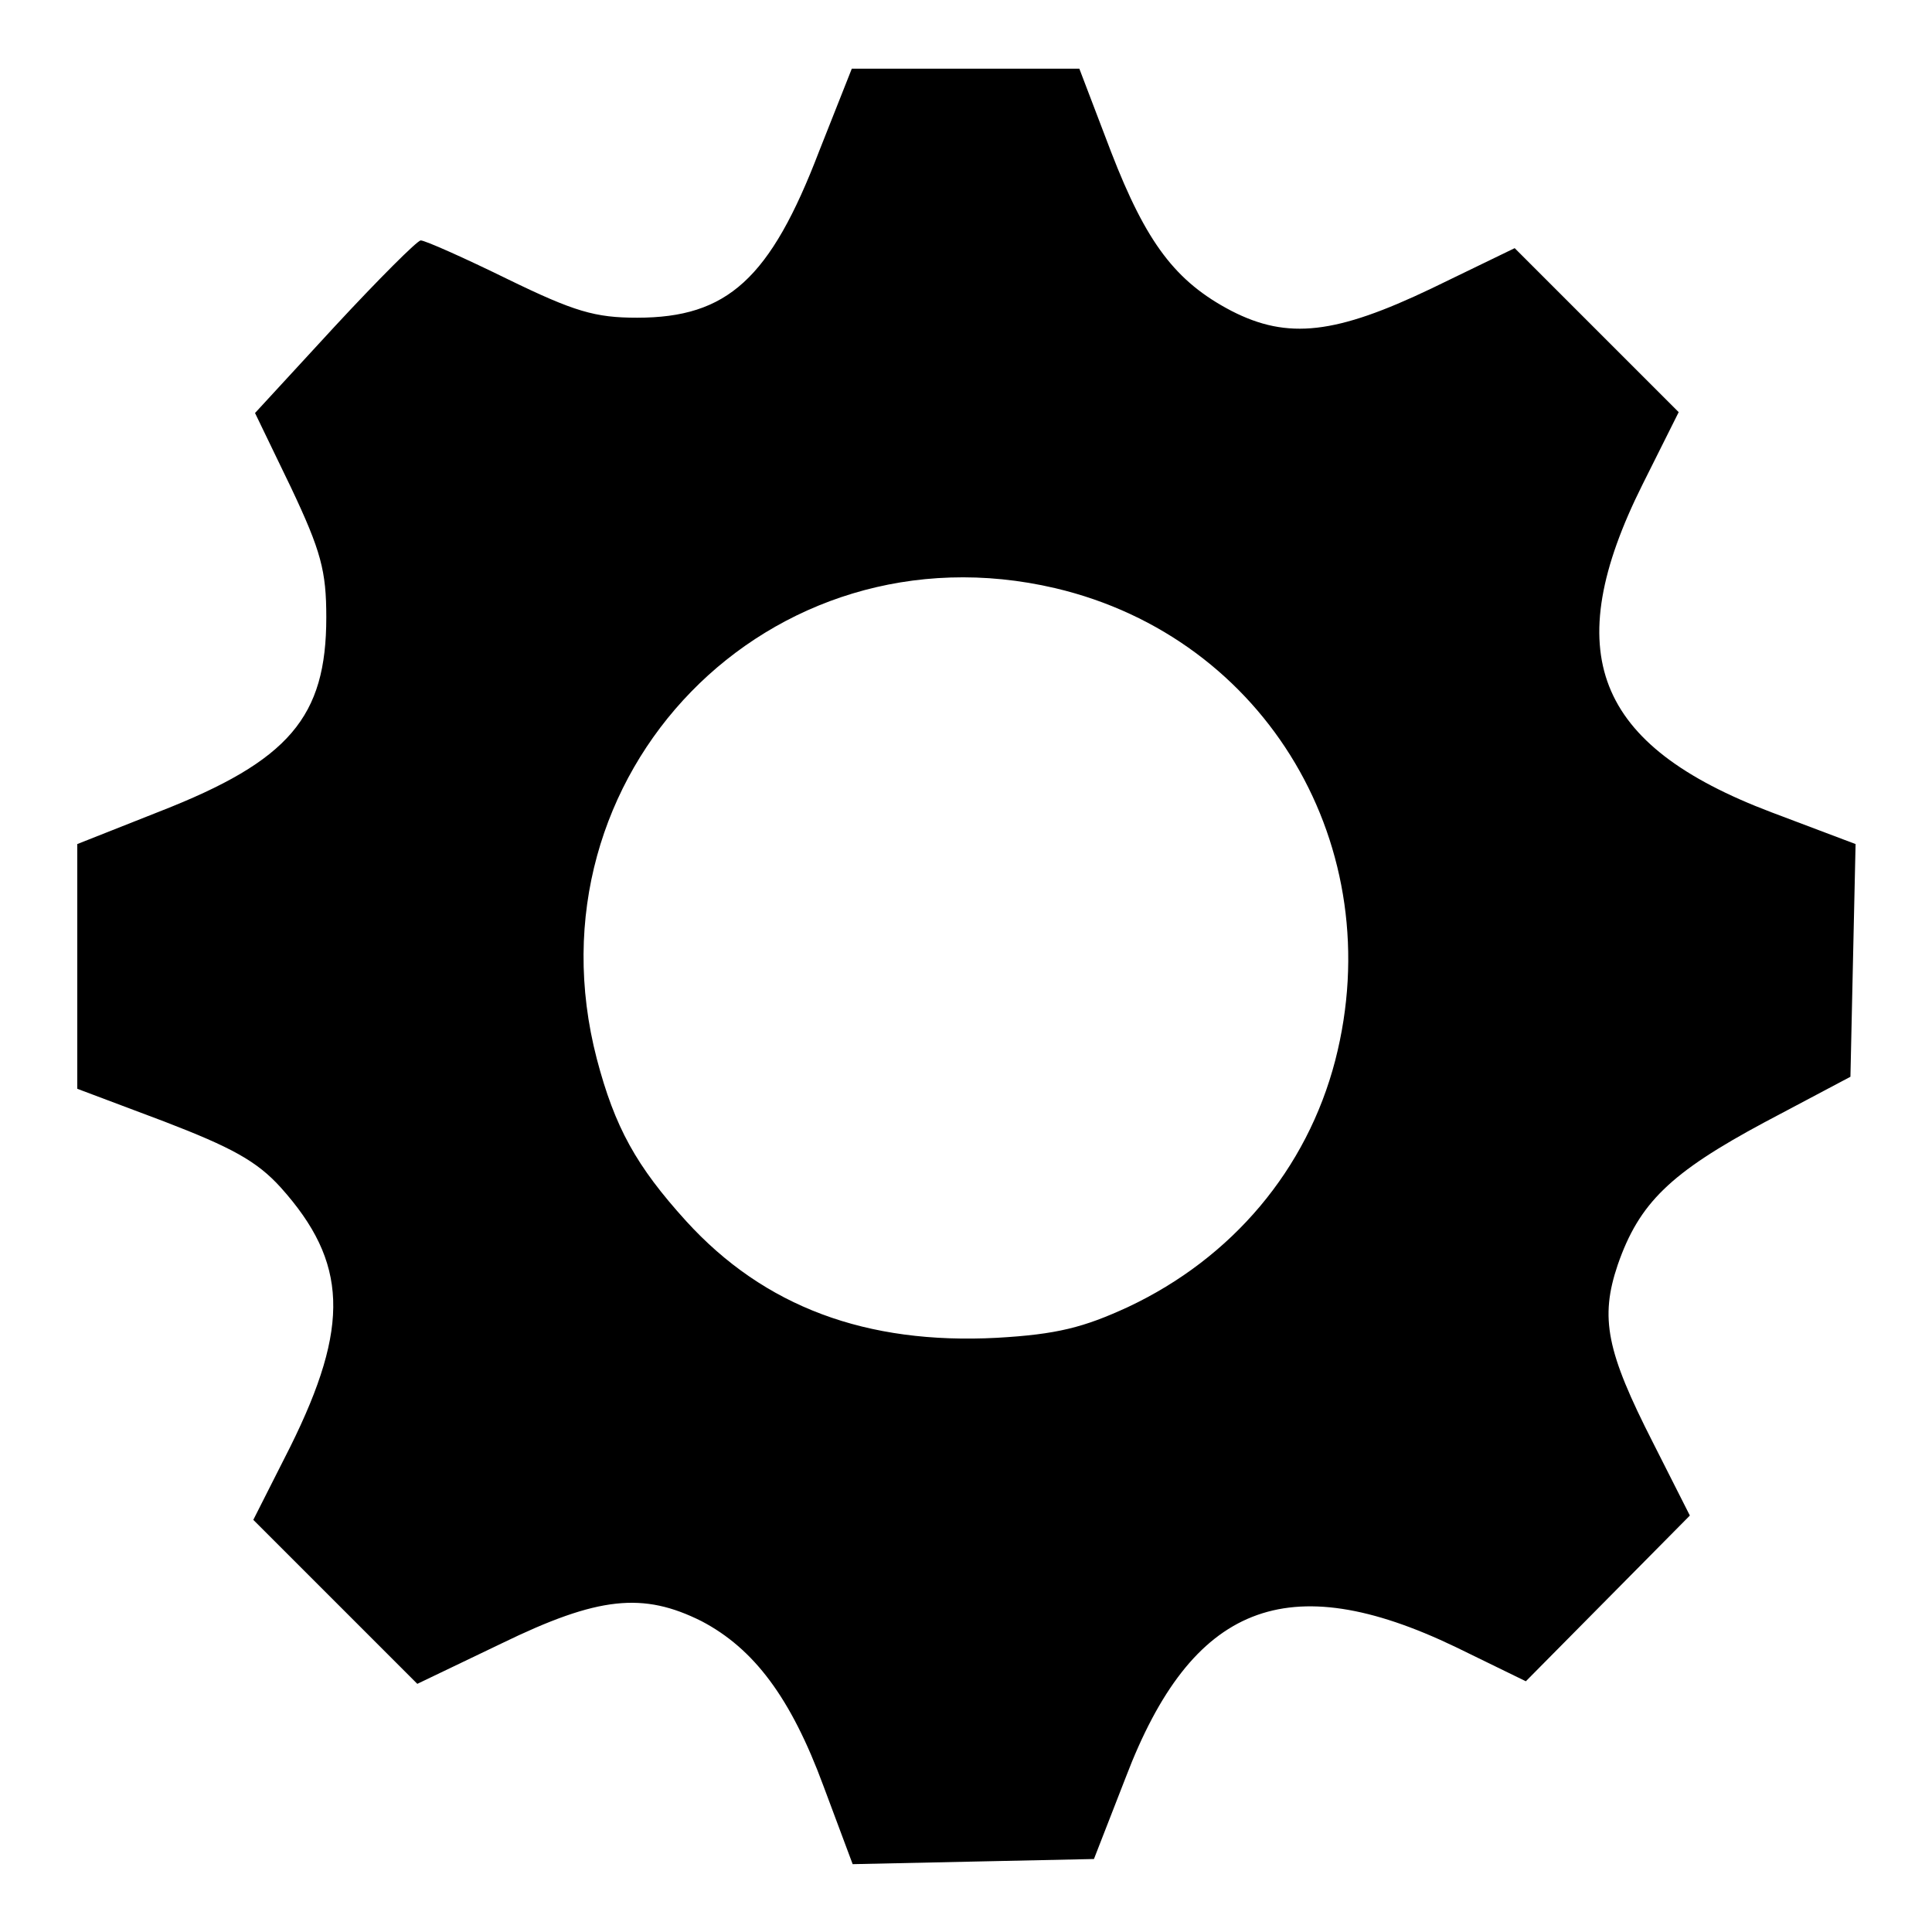 <?xml version="1.0" standalone="no"?>
<!DOCTYPE svg PUBLIC "-//W3C//DTD SVG 20010904//EN"
 "http://www.w3.org/TR/2001/REC-SVG-20010904/DTD/svg10.dtd">
<svg version="1.0" xmlns="http://www.w3.org/2000/svg"
 width="225pt" height="225pt" viewBox="0 0 225 225"
 preserveAspectRatio="xMidYMid meet">

<g transform="translate(0,225) scale(0.1,-0.1)"
fill="#000000" stroke="none">
<path d="M954 2074 c-57 -149 -107 -194 -212 -194 -49 0 -73 7 -151 45 -51 25
-96 45 -101 45 -4 0 -49 -45 -100 -100 l-93 -101 42 -87 c35 -74 41 -97 41
-151 0 -116 -43 -167 -194 -226 l-96 -38 0 -142 0 -143 101 -38 c78 -30 108
-46 136 -77 78 -87 81 -161 11 -302 l-43 -85 96 -96 95 -95 98 47 c113 55 165
60 233 26 61 -32 104 -89 142 -192 l34 -91 140 3 141 3 37 95 c77 202 188 246
384 152 l82 -40 96 97 95 96 -43 85 c-54 106 -62 145 -41 207 25 72 61 107
171 166 l100 53 3 136 3 135 -98 37 c-206 78 -248 186 -150 382 l42 84 -96 96
-95 95 -97 -47 c-111 -53 -167 -60 -233 -26 -65 34 -99 79 -140 185 l-37 97
-133 0 -132 0 -38 -96z m275 -509 c246 -58 390 -302 326 -550 -33 -127 -120
-230 -241 -287 -52 -24 -83 -32 -153 -36 -152 -8 -271 36 -362 136 -58 64 -83
109 -104 189 -86 331 201 626 534 548z"/>
</g>
</svg>
